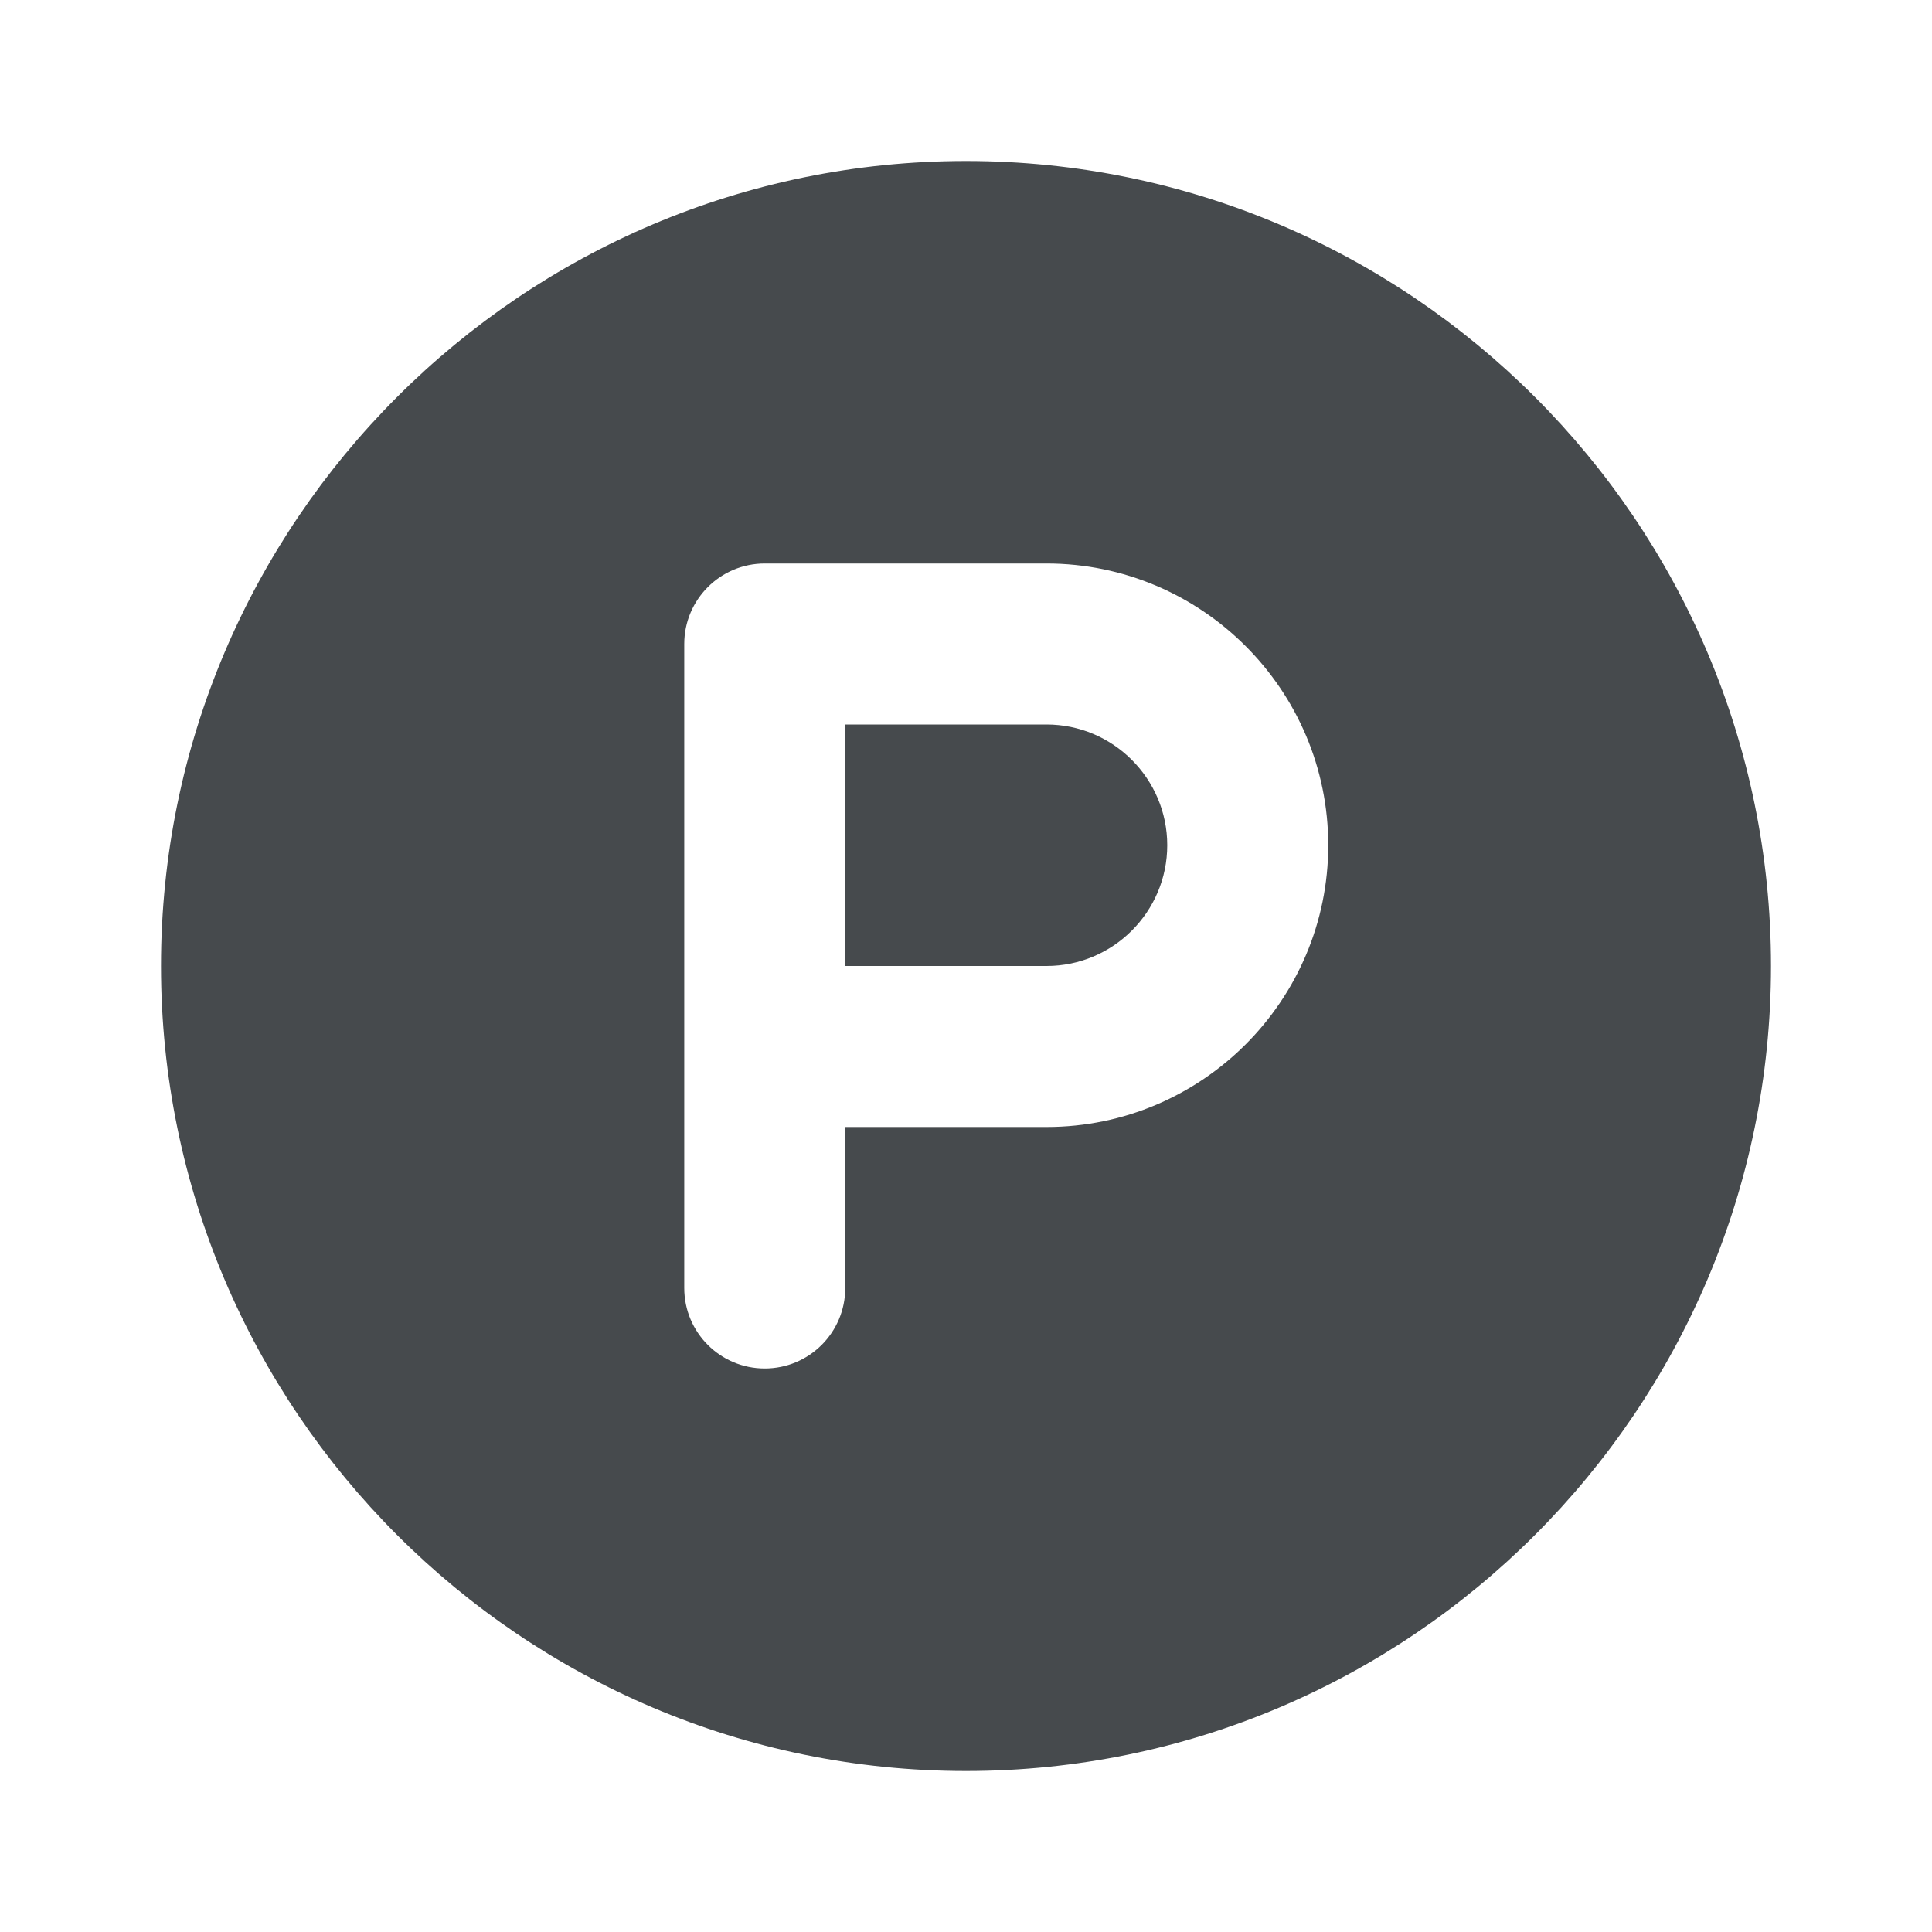 <svg width="24" height="24" viewBox="0 0 24 24" fill="none" xmlns="http://www.w3.org/2000/svg">
<path d="M13 9H10.5V12H13C13.827 12 14.5 11.327 14.5 10.5C14.5 9.673 13.827 9 13 9Z" fill="#464A4D"/>
<path d="M12 2C6.486 2 2 6.486 2 12C2 17.514 6.486 22 12 22C17.514 22 22 17.514 22 12C22 6.486 17.514 2 12 2ZM13 14H10.5V16C10.5 16.553 10.052 17 9.5 17C8.948 17 8.5 16.553 8.5 16V8C8.5 7.448 8.948 7 9.5 7H13C14.93 7 16.5 8.57 16.5 10.5C16.5 12.43 14.93 14 13 14Z" fill="#464A4D"/>
</svg>
